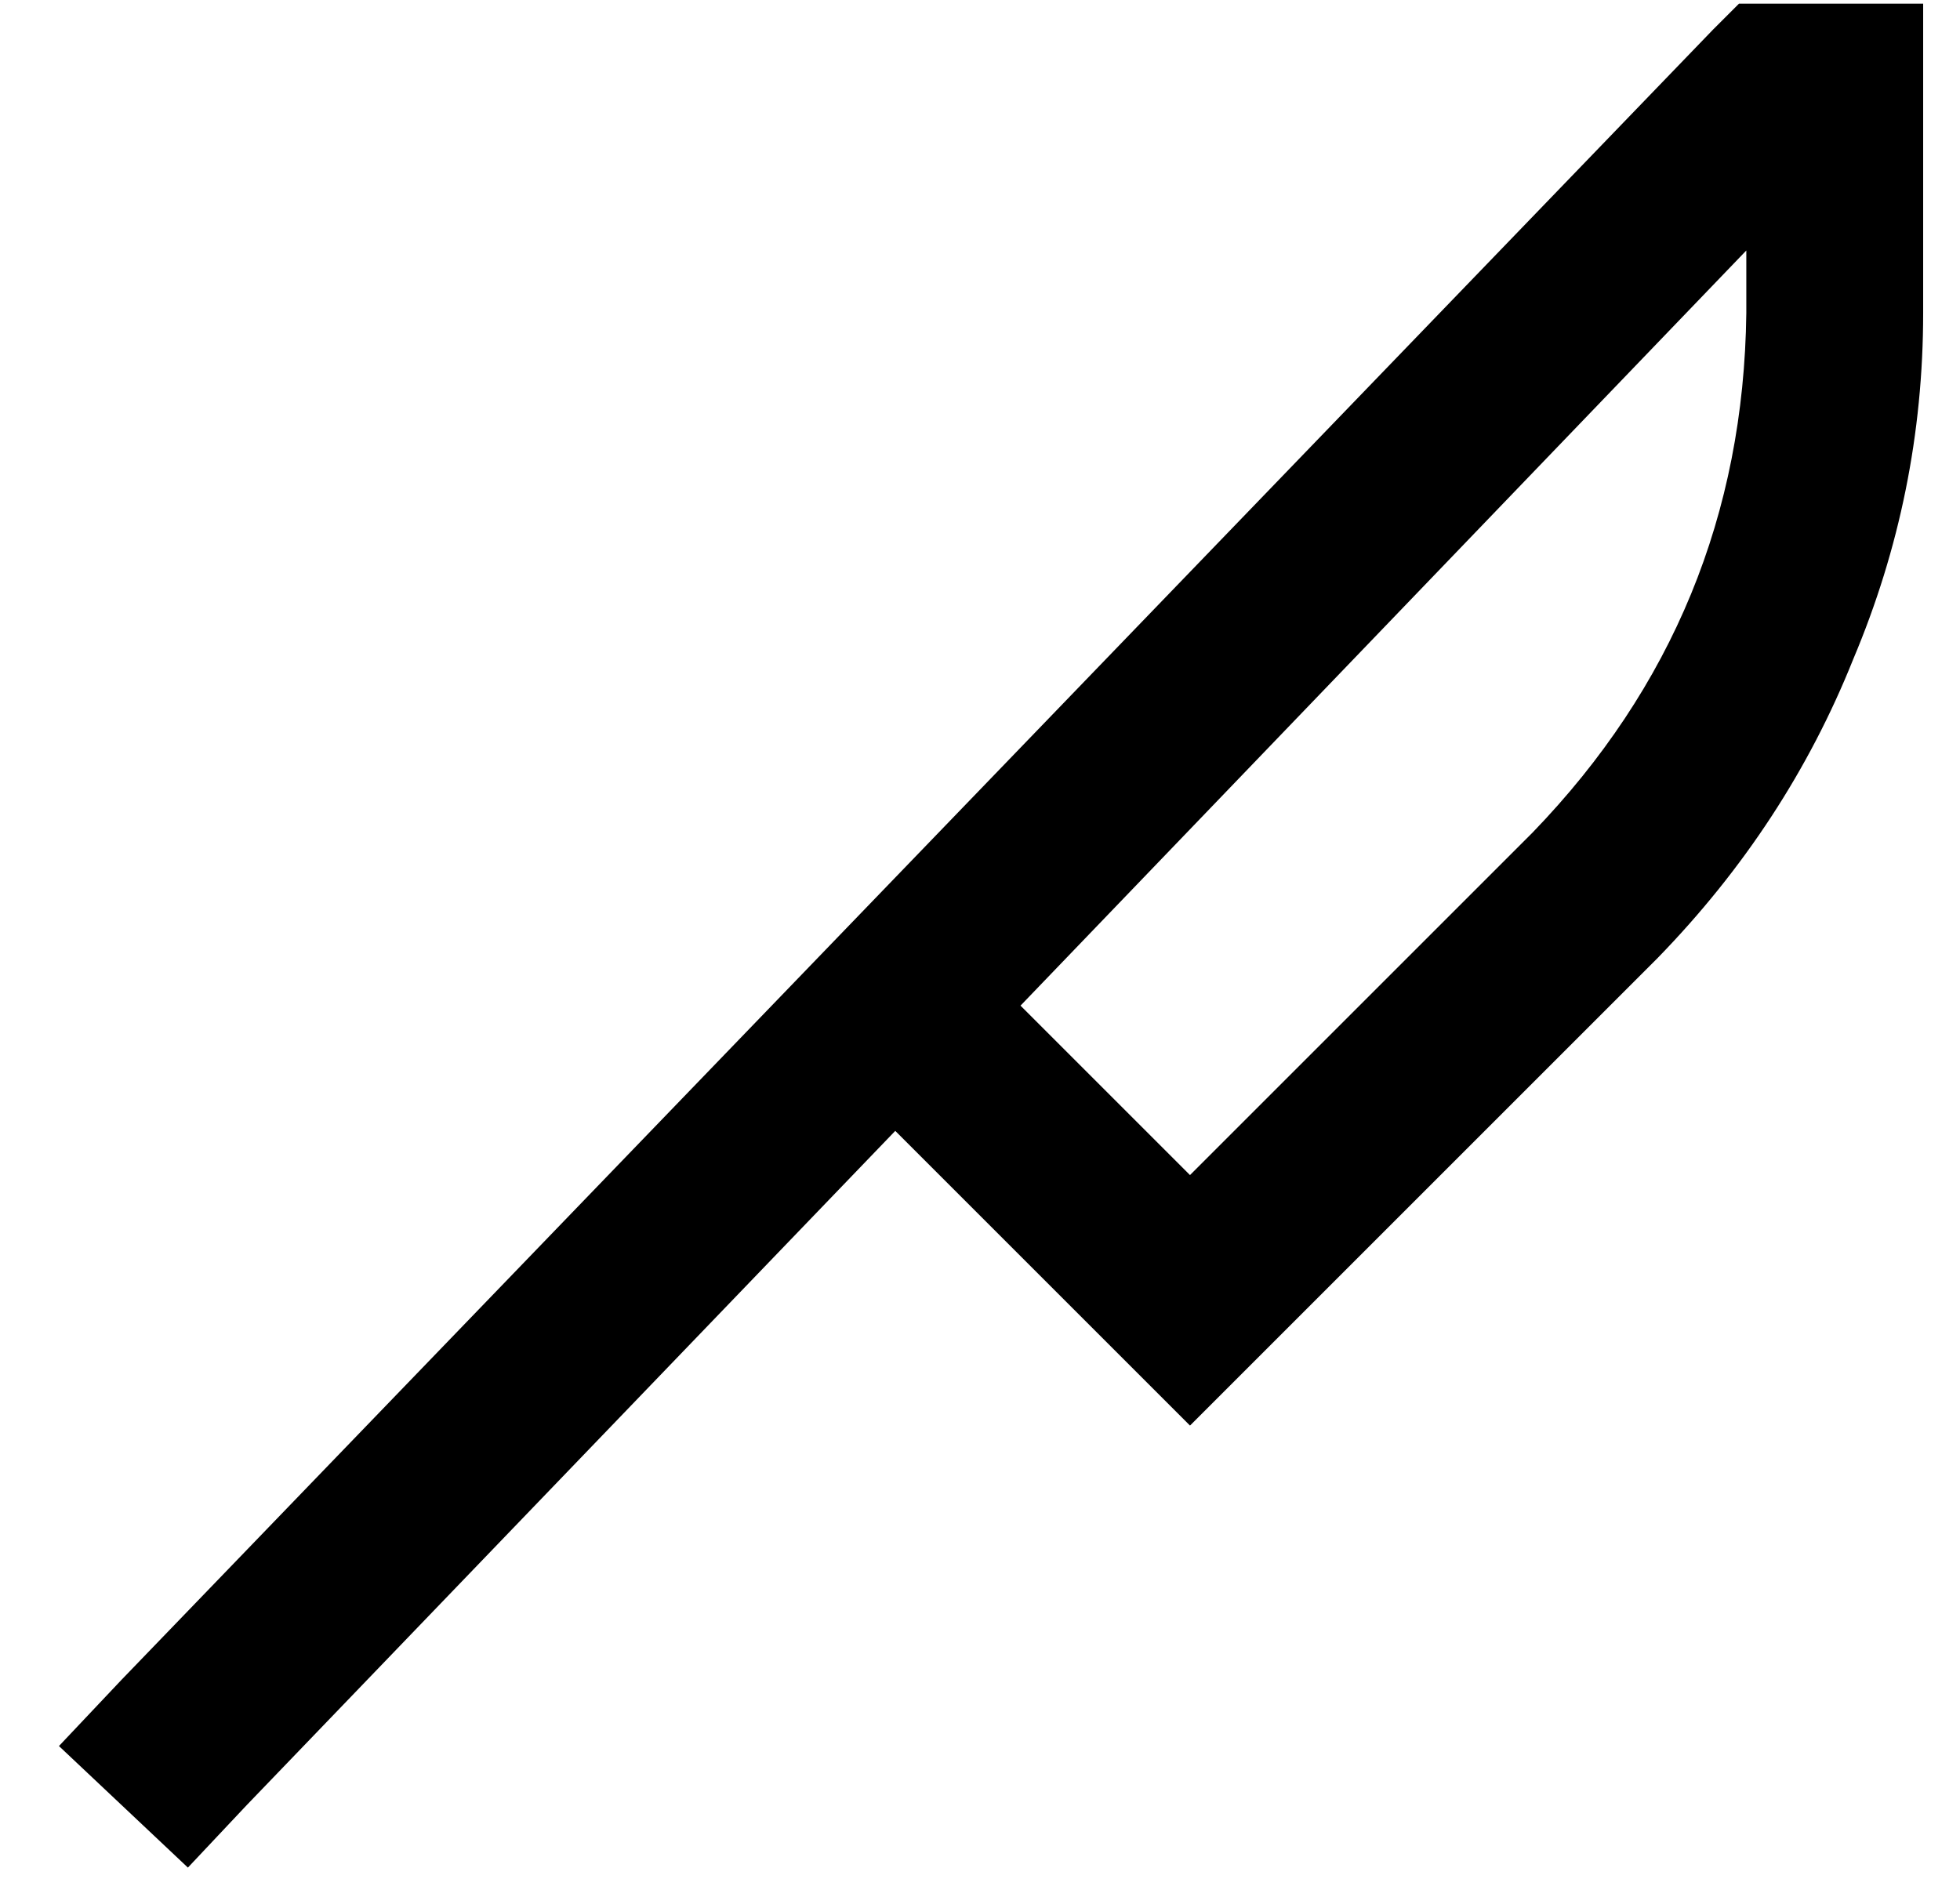 <?xml version="1.0" standalone="no"?>
<!DOCTYPE svg PUBLIC "-//W3C//DTD SVG 1.1//EN" "http://www.w3.org/Graphics/SVG/1.1/DTD/svg11.dtd" >
<svg xmlns="http://www.w3.org/2000/svg" xmlns:xlink="http://www.w3.org/1999/xlink" version="1.1" viewBox="-10 -40 532 512">
   <path fill="currentColor"
d="M462 -39h10h-10h50v24v0v60v0q0 49 -19 94q-18 45 -53 81l-110 110v0l-17 17v0l-17 -17v0l-63 -63v0l-176 183v0l-16 17v0l-35 -33v0l17 -18v0l432 -448v0l7 -7v0zM267 233l46 46l-46 -46l46 46l93 -93v0q57 -59 58 -141v-17v0l-197 205v0z" />
</svg>
